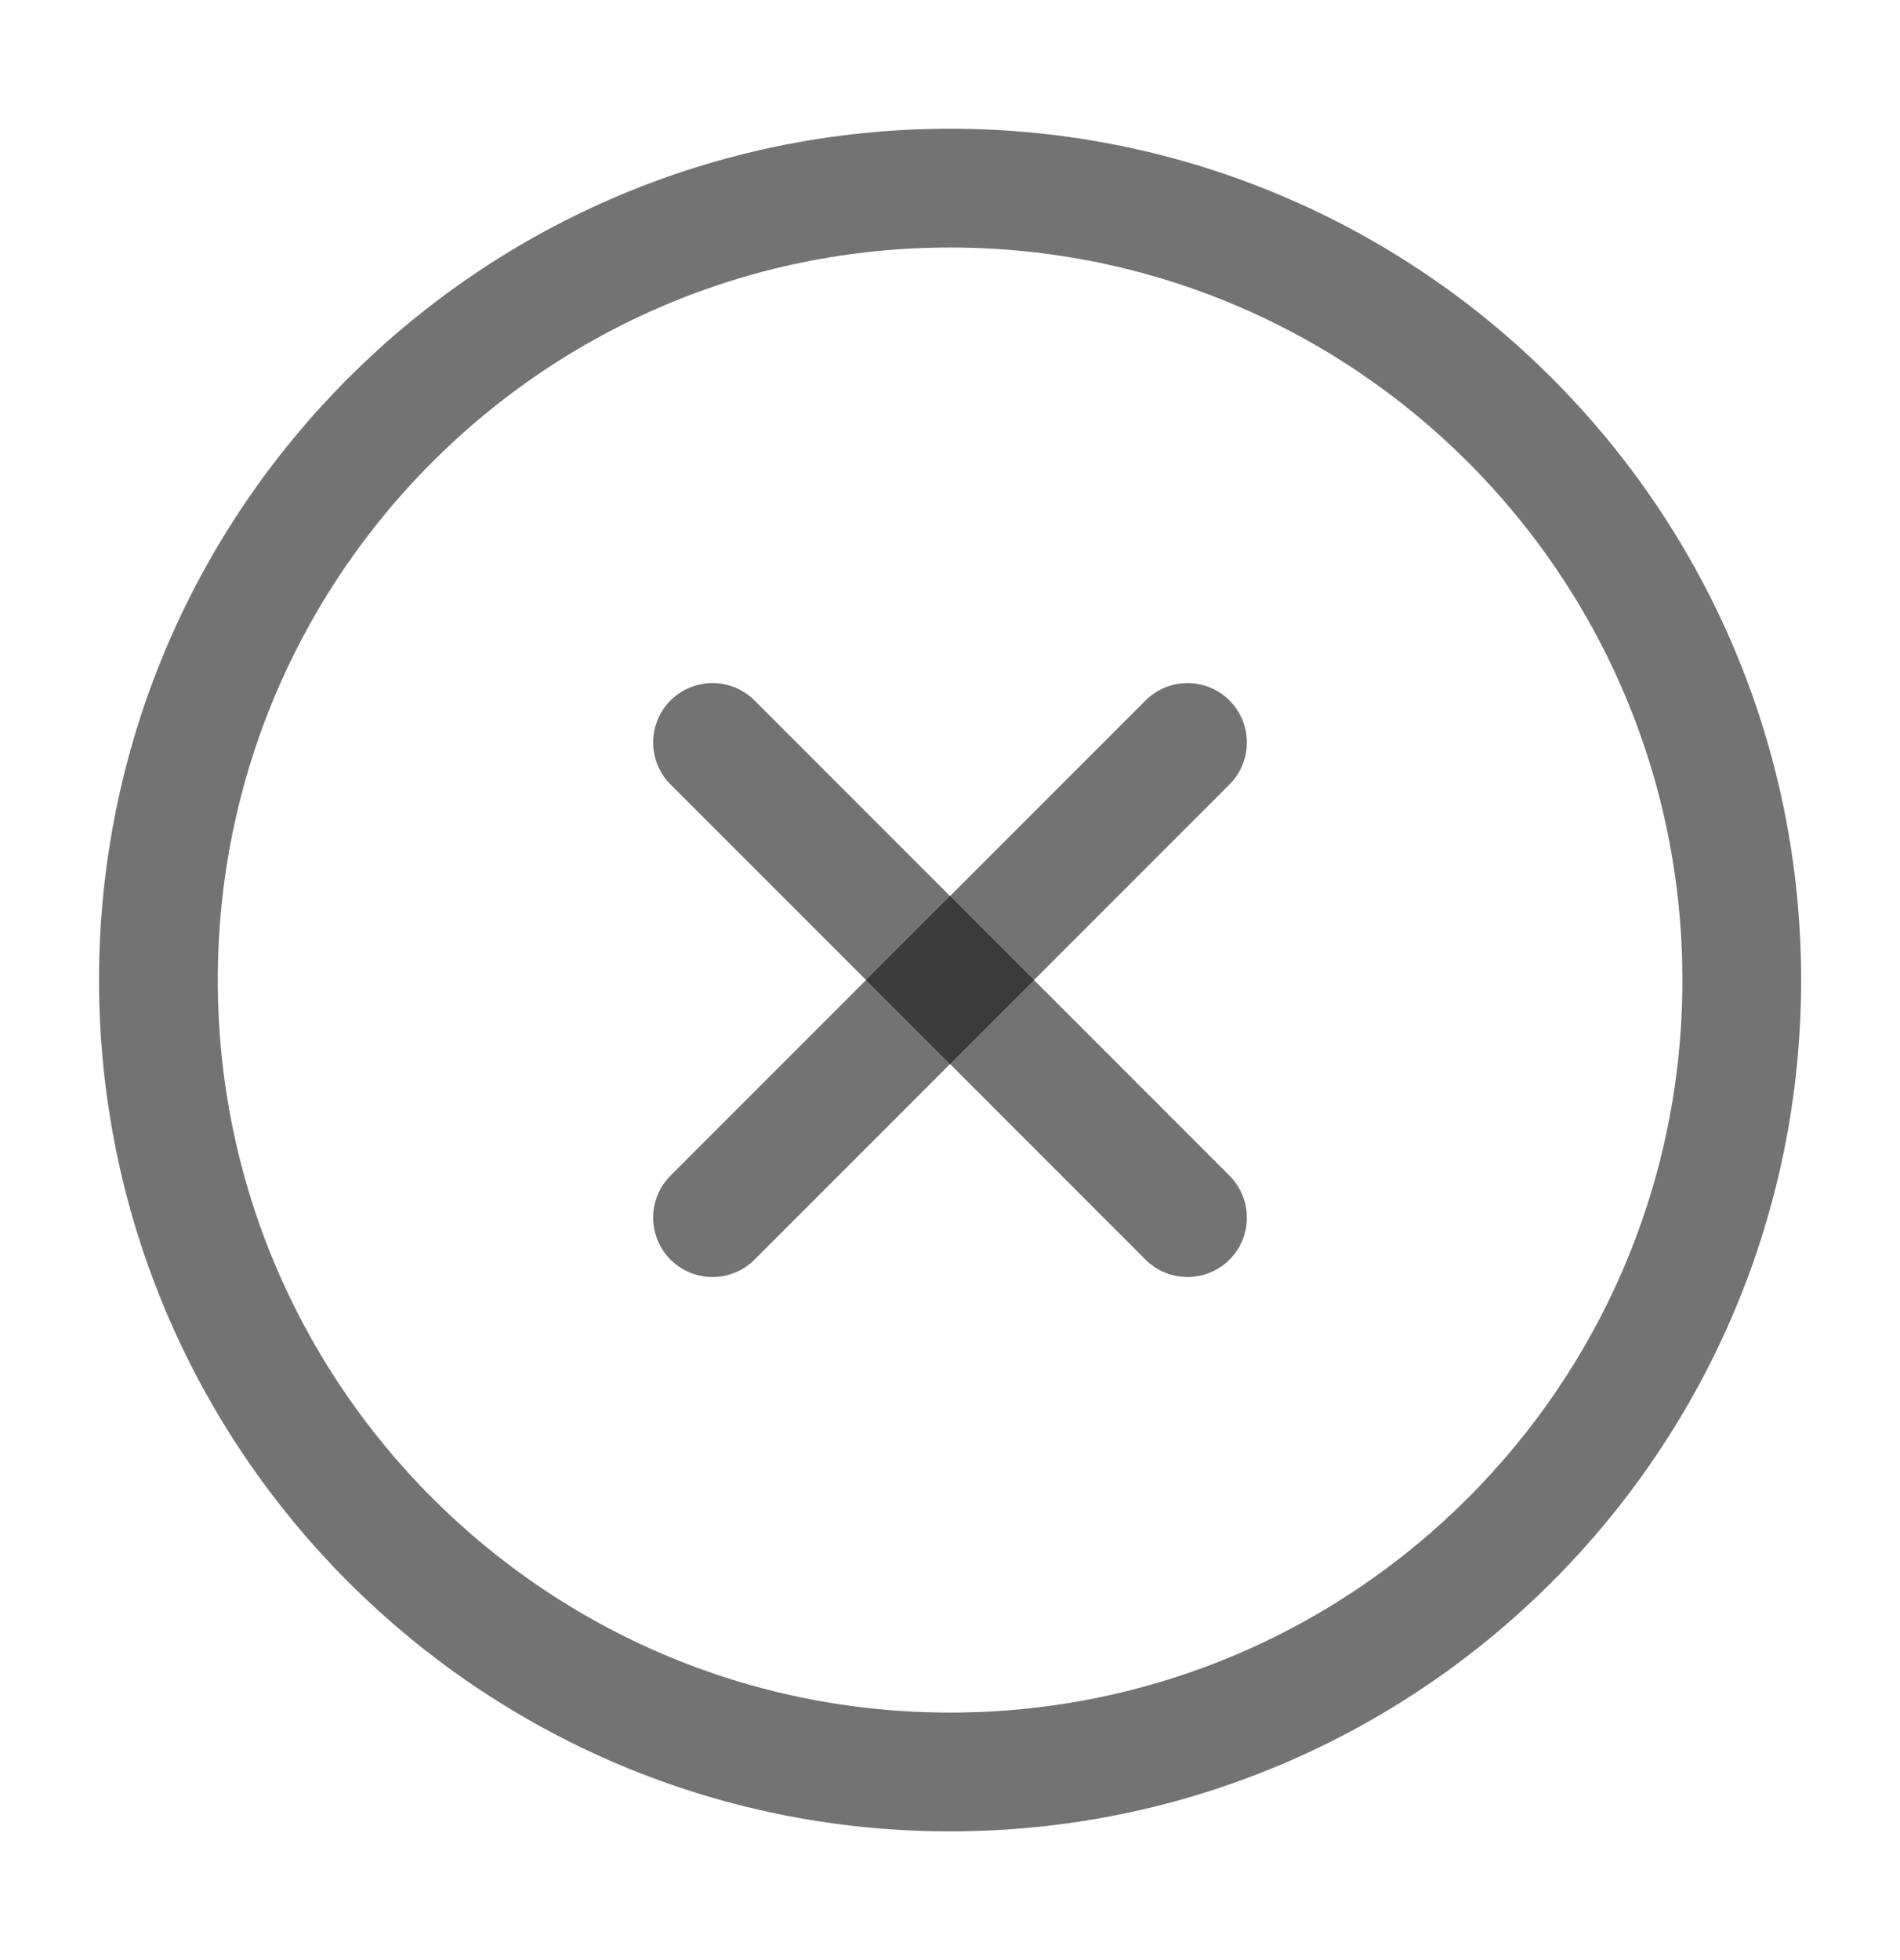 <svg width="32" height="33" viewBox="0 0 32 33" fill="none" xmlns="http://www.w3.org/2000/svg">
<path d="M16.001 29.833C23.365 29.833 29.335 23.864 29.335 16.5C29.335 9.136 23.365 3.167 16.001 3.167C8.638 3.167 2.668 9.136 2.668 16.5C2.668 23.864 8.638 29.833 16.001 29.833Z" stroke="#161616" stroke-opacity="0.6" stroke-width="2" stroke-linecap="round" stroke-linejoin="round"/>
<path d="M20 12.5L12 20.5" stroke="#161616" stroke-opacity="0.6" stroke-width="2" stroke-linecap="round" stroke-linejoin="round"/>
<path d="M12 12.5L20 20.5" stroke="#161616" stroke-opacity="0.6" stroke-width="2" stroke-linecap="round" stroke-linejoin="round"/>
</svg>
